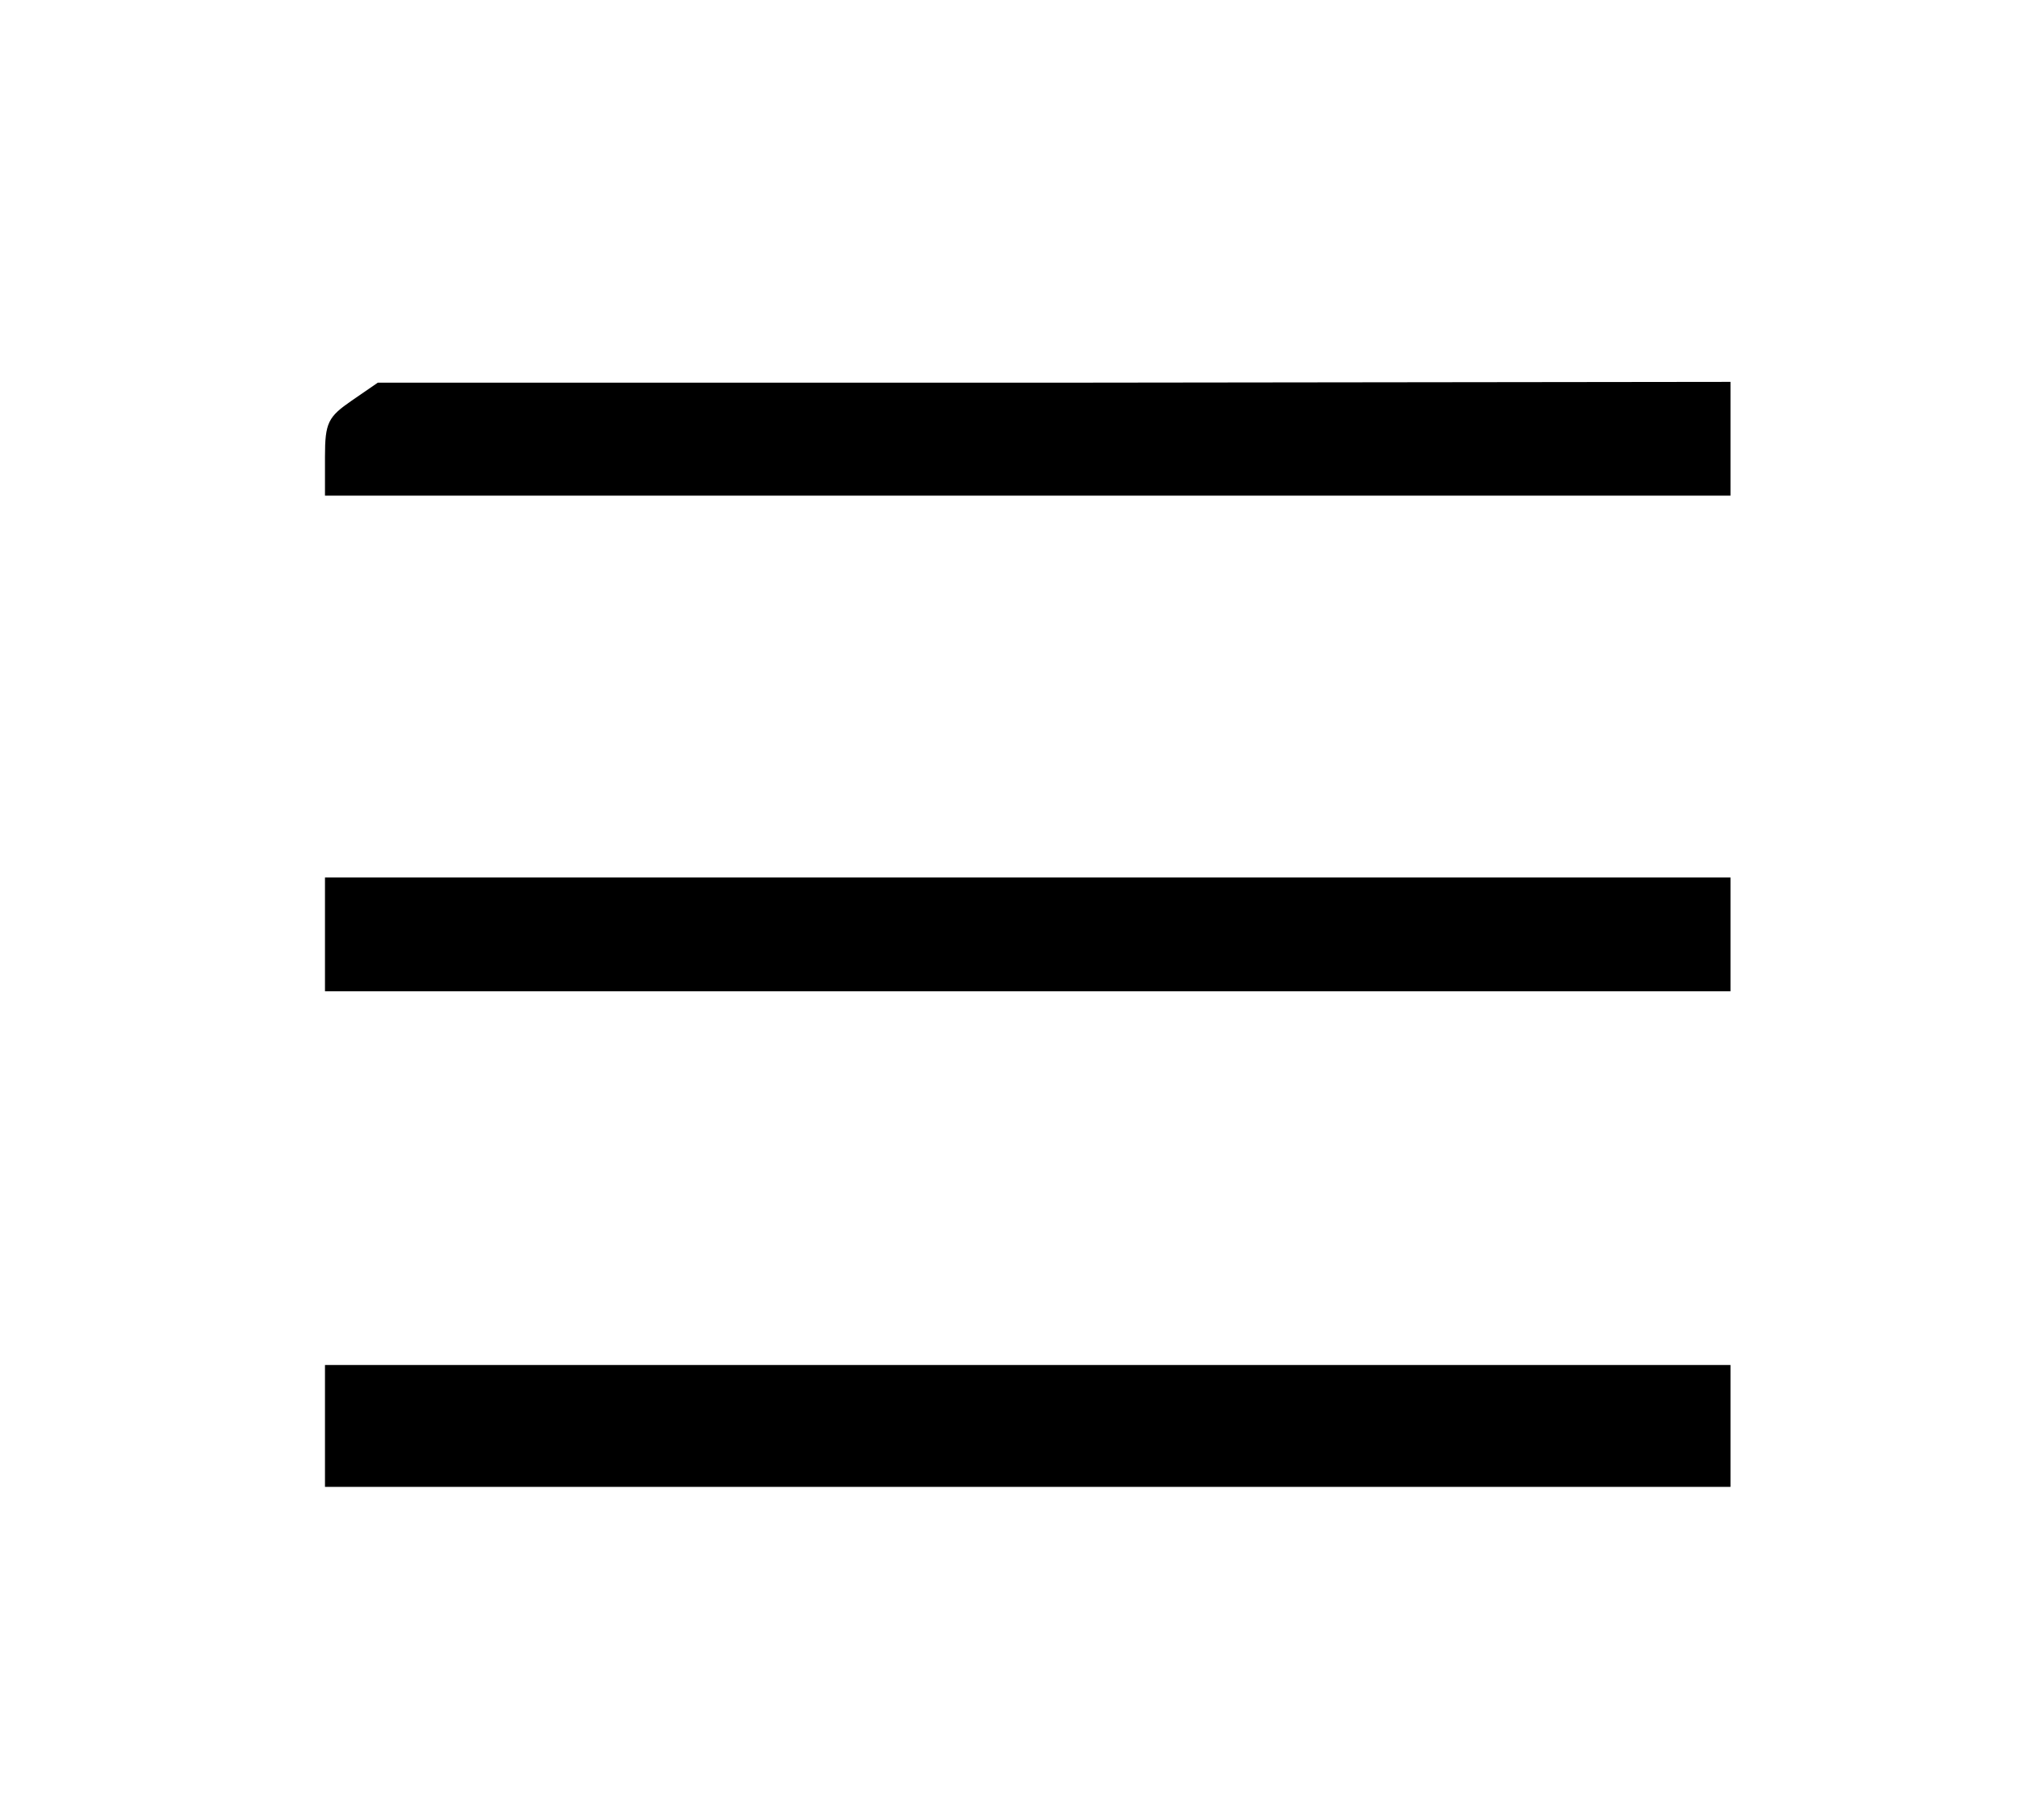 <?xml version="1.0" standalone="no"?>
<!DOCTYPE svg PUBLIC "-//W3C//DTD SVG 20010904//EN"
 "http://www.w3.org/TR/2001/REC-SVG-20010904/DTD/svg10.dtd">
<svg version="1.0" xmlns="http://www.w3.org/2000/svg"
 width="249pt" height="224pt" viewBox="0 0 249 224"
 preserveAspectRatio="xMidYMid meet">

<g transform="translate(0,224) scale(0.1,-0.1)"
fill="#000000" stroke="none">
<path d="M433 1747 c-29 -20 -33 -27 -33 -69 l0 -48 865 0 865 0 0 70 0 70
-832 -1 -833 0 -32 -22z"/>
<path d="M400 1090 l0 -70 865 0 865 0 0 70 0 70 -865 0 -865 0 0 -70z"/>
<path d="M400 485 l0 -75 865 0 865 0 0 75 0 75 -865 0 -865 0 0 -75z"/>
</g>
</svg>
